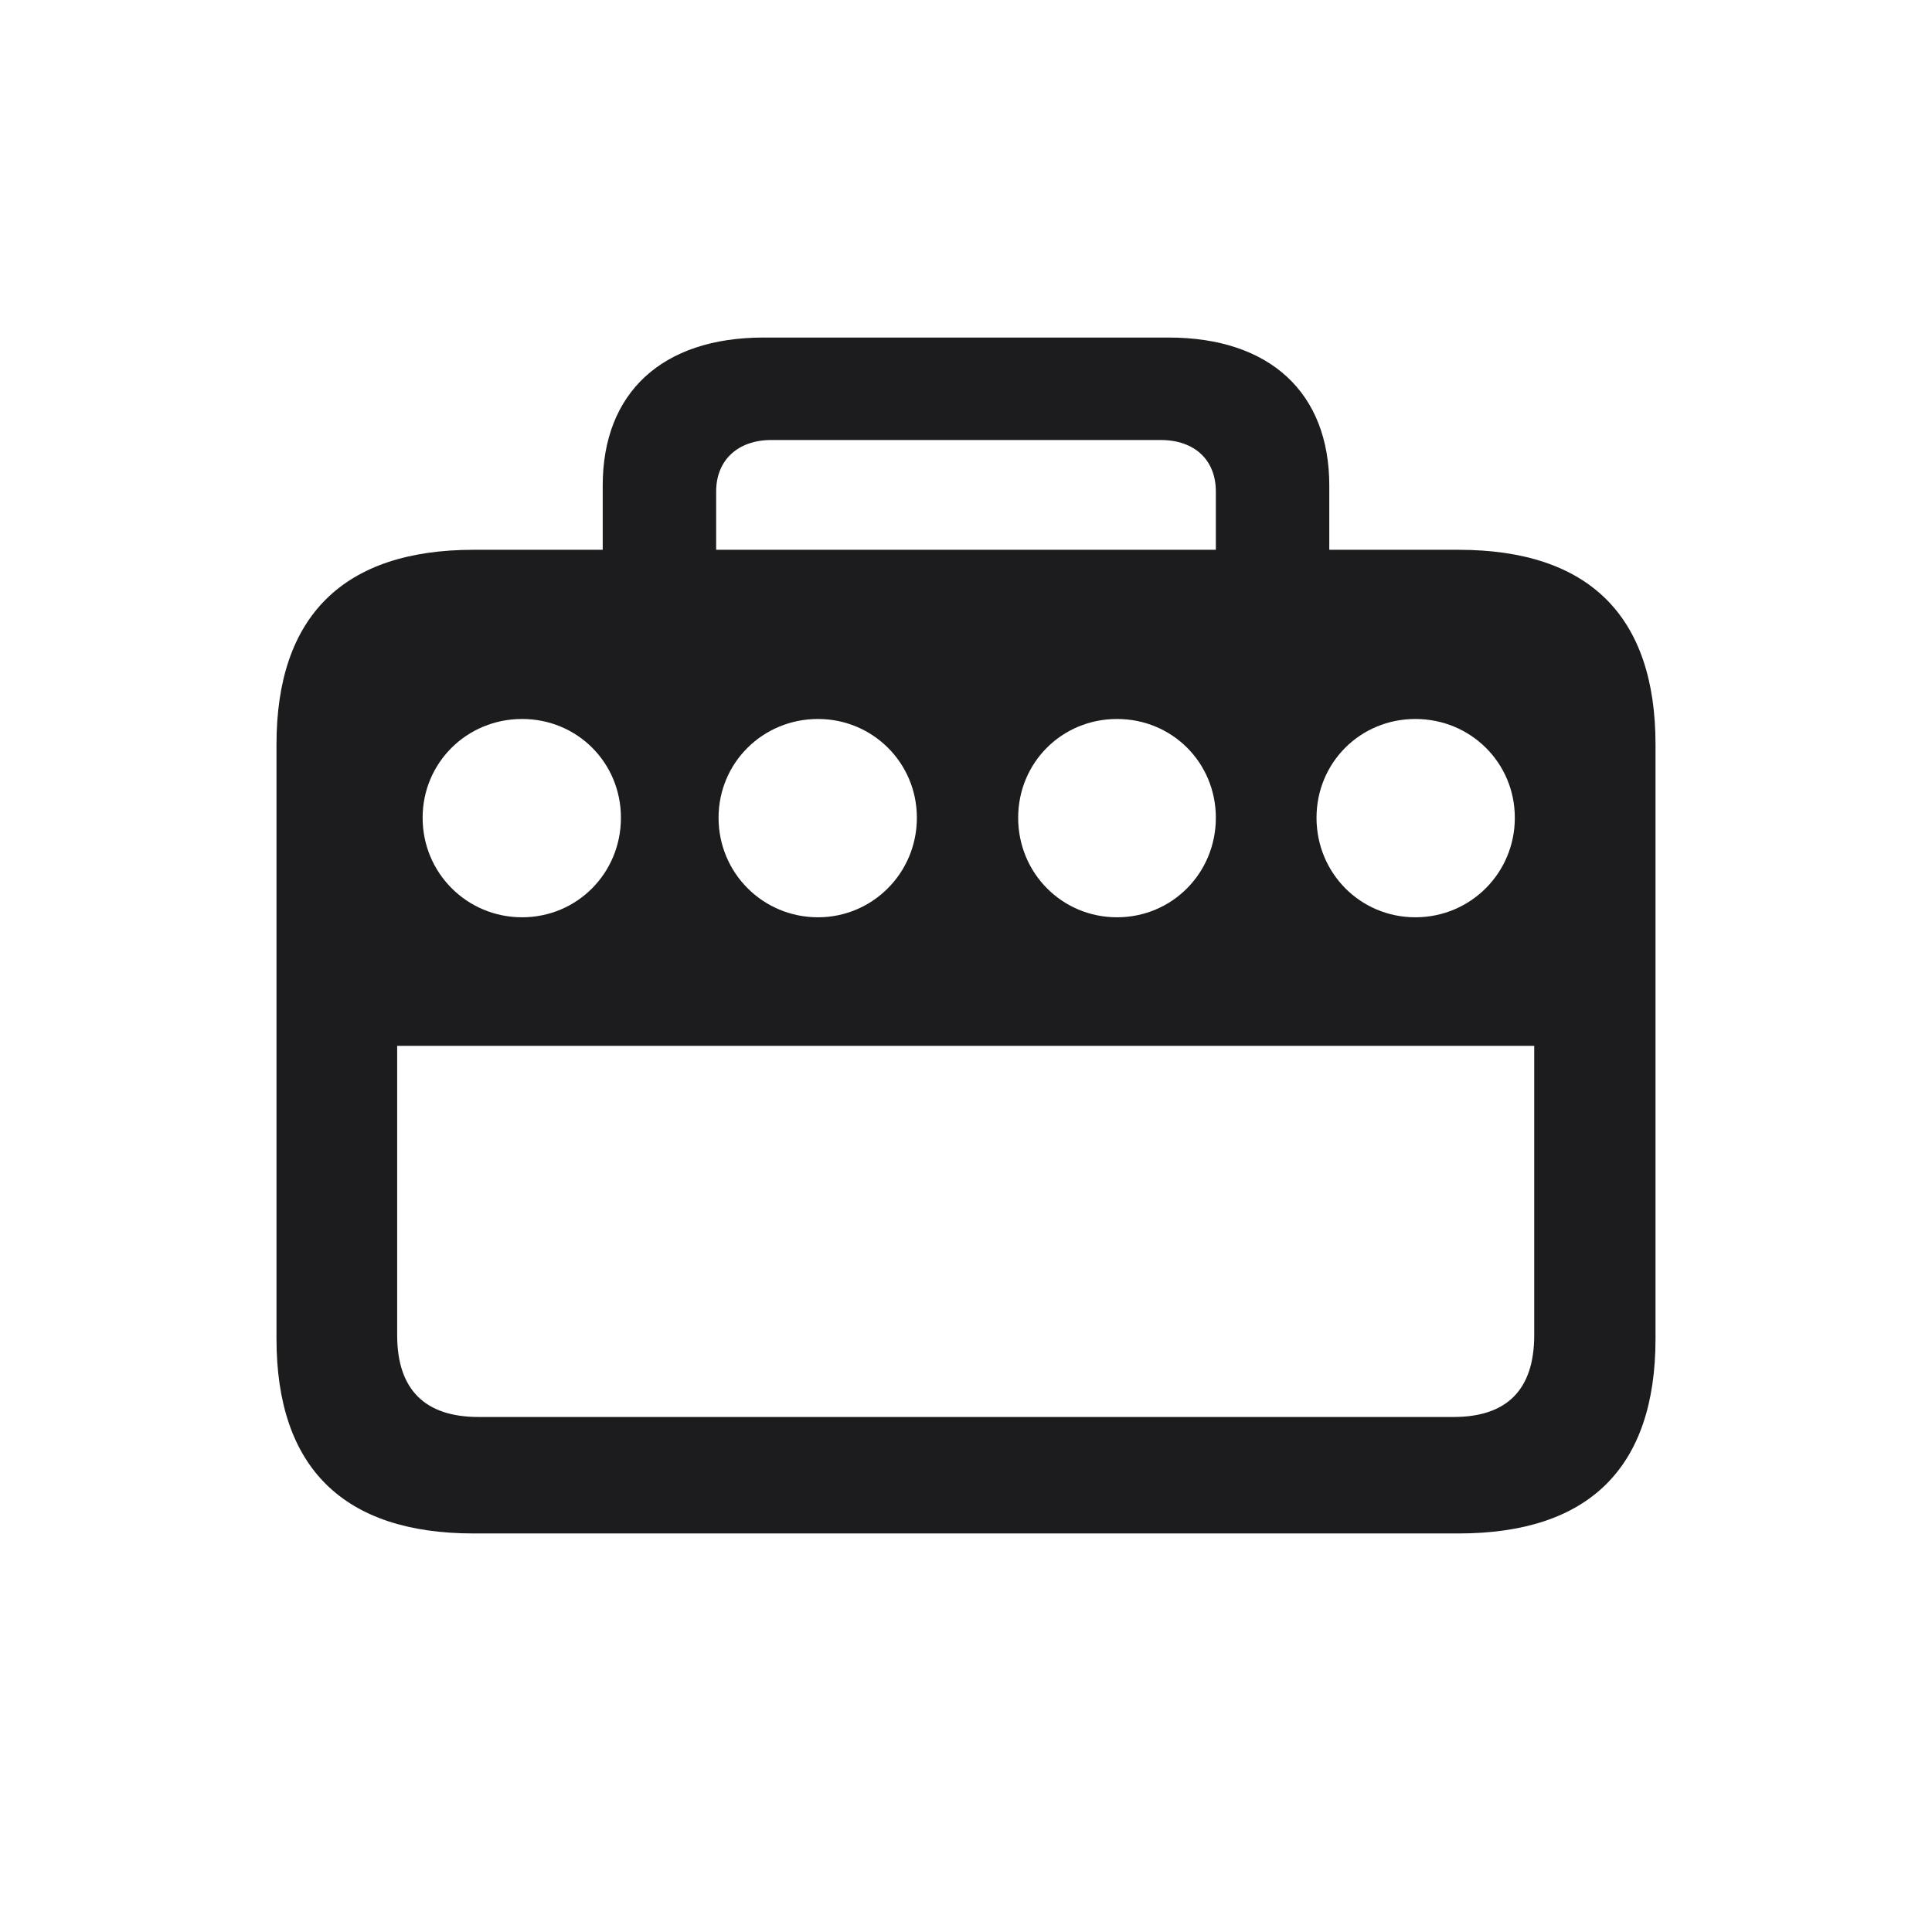 <svg width="28" height="28" viewBox="0 0 28 28" fill="none" xmlns="http://www.w3.org/2000/svg">
<path d="M4.007 19.402C4.007 21.274 4.982 22.224 6.863 22.224H21.137C23.026 22.224 23.993 21.274 23.993 19.402V10.789C23.993 8.926 23.026 7.968 21.137 7.968H19.265V7.036C19.265 5.691 18.403 4.892 16.936 4.892H11.065C9.597 4.892 8.735 5.691 8.735 7.036V7.968H6.863C4.982 7.968 4.007 8.926 4.007 10.789V19.402ZM10.379 7.124C10.379 6.667 10.695 6.377 11.179 6.377H16.821C17.314 6.377 17.621 6.667 17.621 7.124V7.968H10.379V7.124ZM7.566 13.294C6.767 13.294 6.125 12.652 6.125 11.852C6.125 11.053 6.767 10.42 7.566 10.42C8.366 10.42 8.999 11.053 8.999 11.852C8.999 12.652 8.366 13.294 7.566 13.294ZM11.855 13.294C11.056 13.294 10.414 12.652 10.414 11.852C10.414 11.053 11.056 10.42 11.855 10.42C12.646 10.42 13.288 11.053 13.288 11.852C13.288 12.652 12.646 13.294 11.855 13.294ZM16.189 13.294C15.389 13.294 14.756 12.652 14.756 11.852C14.756 11.053 15.389 10.42 16.189 10.42C16.988 10.42 17.621 11.053 17.621 11.852C17.621 12.652 16.988 13.294 16.189 13.294ZM20.513 13.294C19.713 13.294 19.08 12.652 19.08 11.852C19.08 11.053 19.713 10.42 20.513 10.42C21.312 10.42 21.954 11.053 21.954 11.852C21.954 12.652 21.312 13.294 20.513 13.294ZM5.756 19.35V15.157H22.235V19.35C22.235 20.149 21.831 20.536 21.066 20.536H6.934C6.169 20.536 5.756 20.149 5.756 19.35Z" fill="#1C1C1E"/>
</svg>
